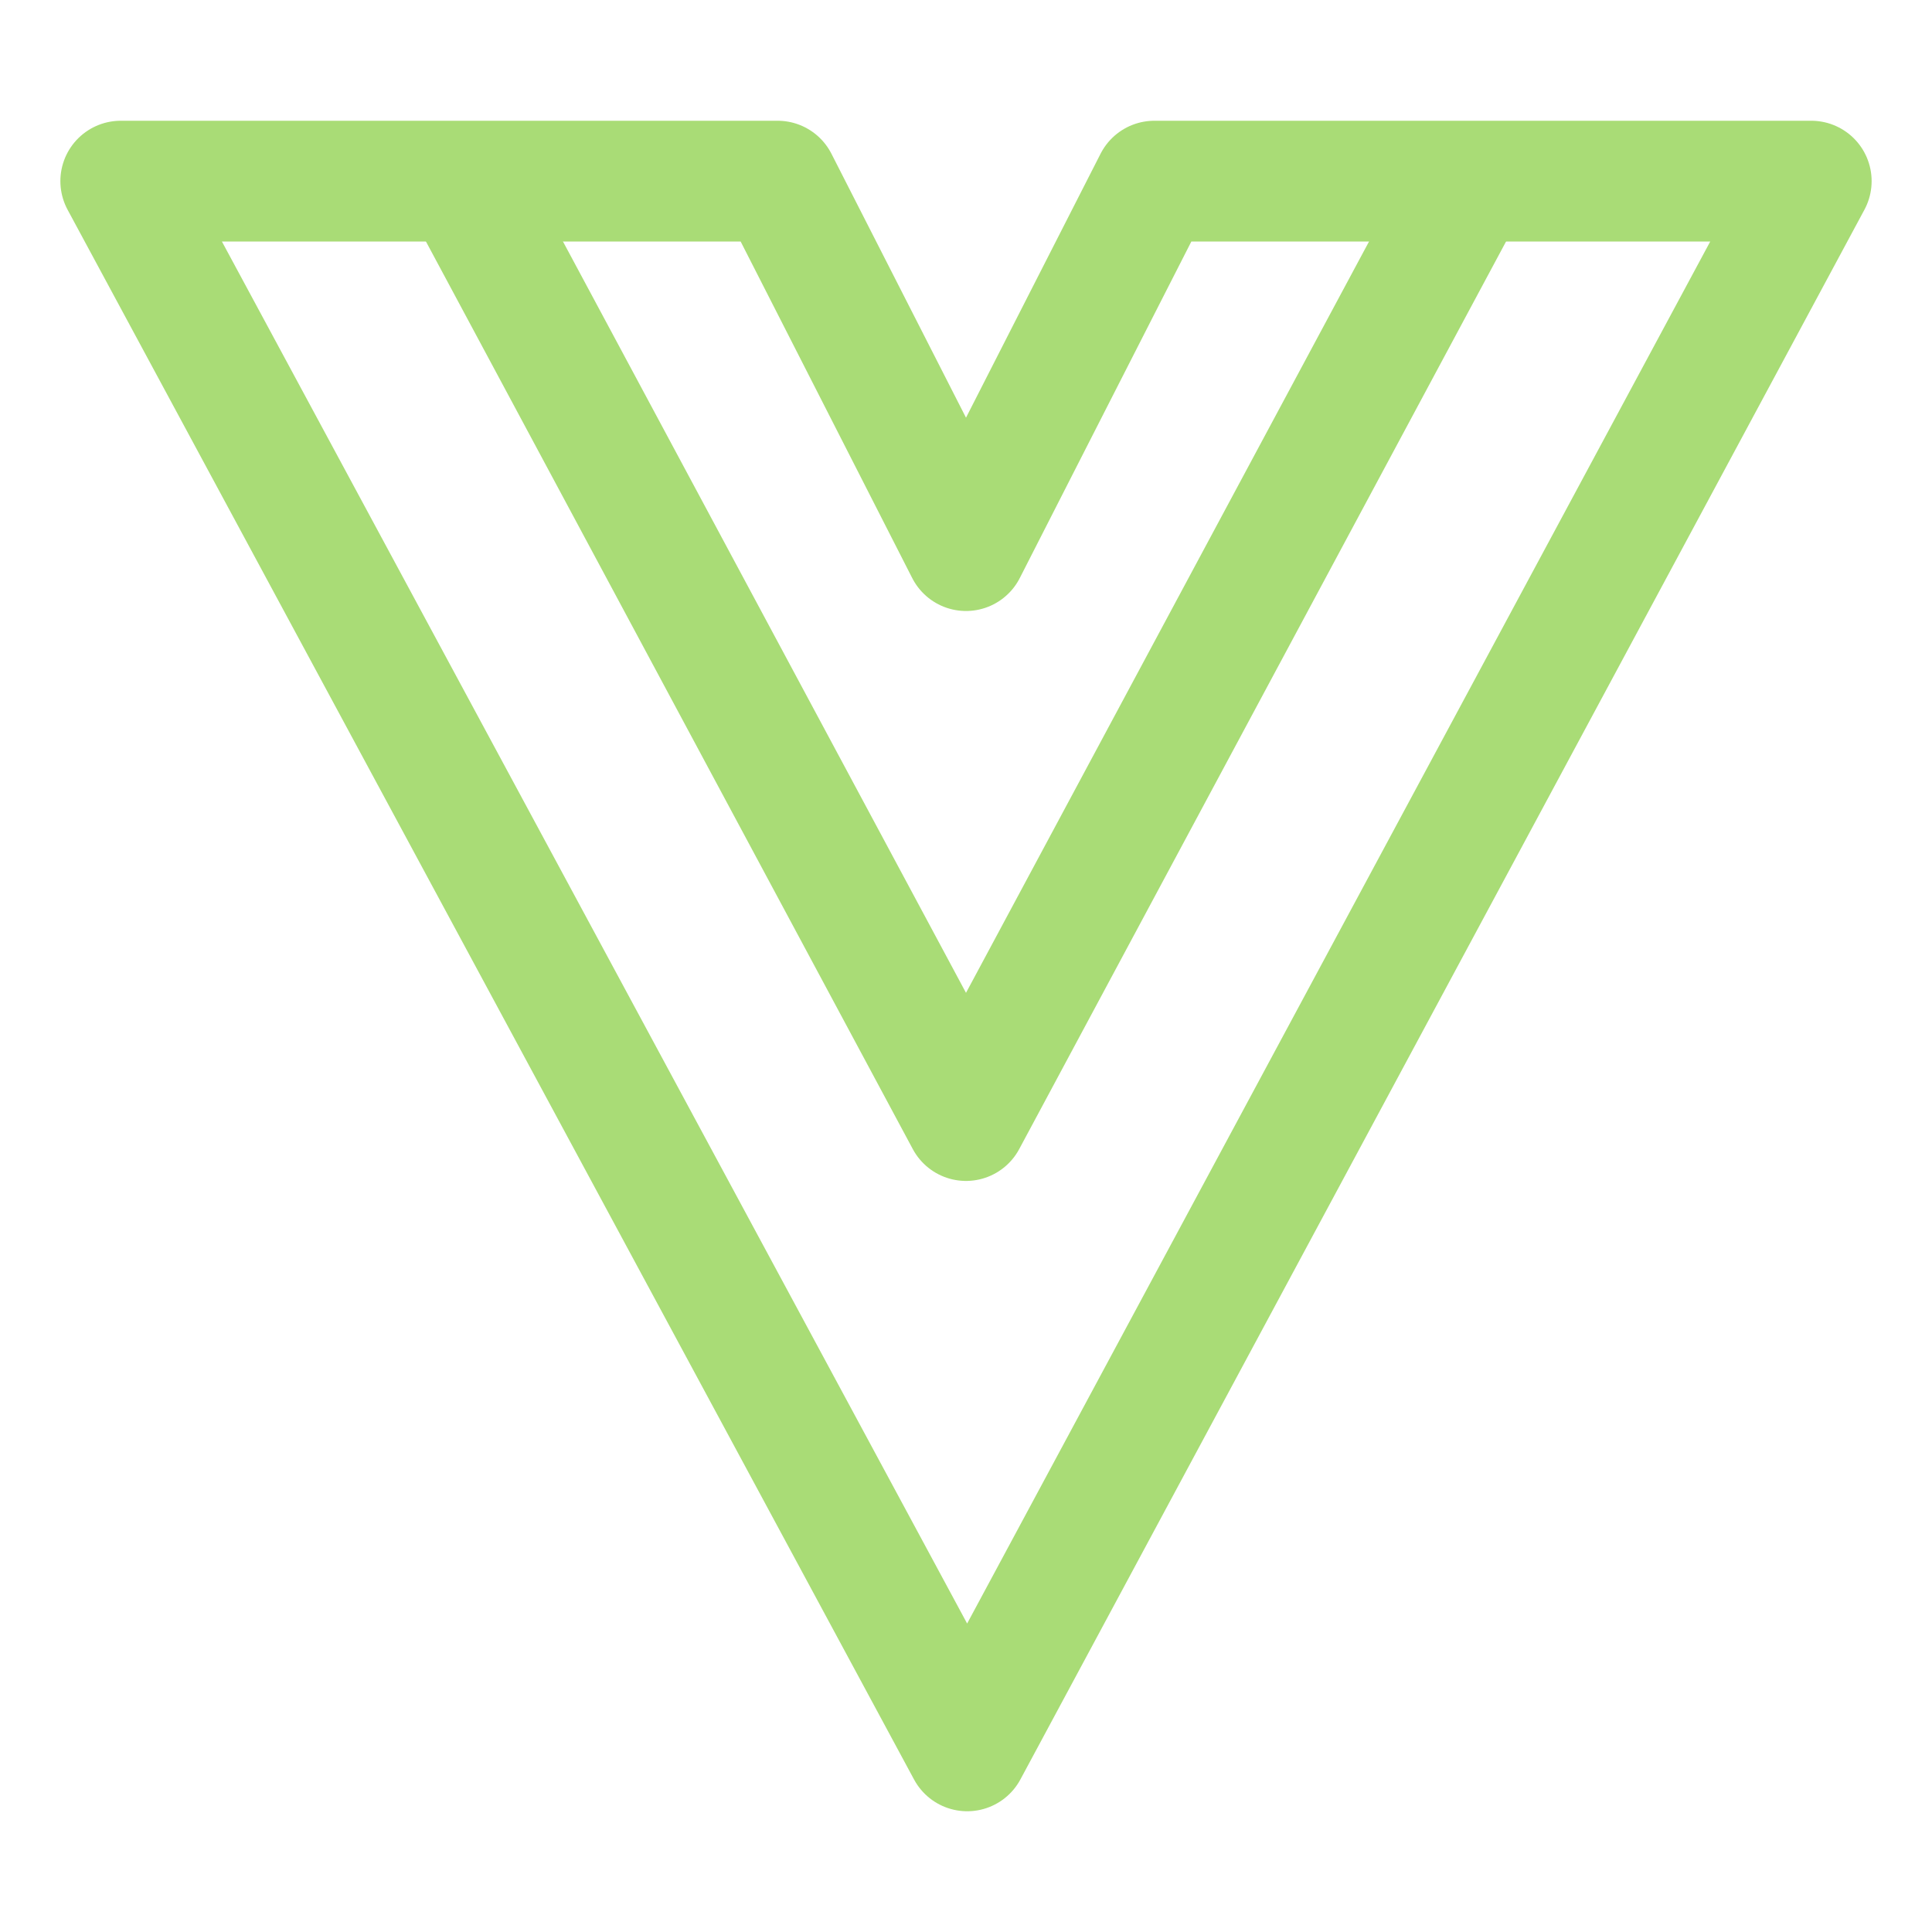 <svg xmlns="http://www.w3.org/2000/svg" width="16" height="16"><g fill="none" fill-rule="evenodd" stroke="#A9DC76" stroke-linecap="round" stroke-linejoin="round"><path d="M1 1.5h5.44L8 4.56 9.56 1.5H15l-6.99 13z"/><path d="M12.05 1.73 8 9.28 3.95 1.73"/></g></svg>